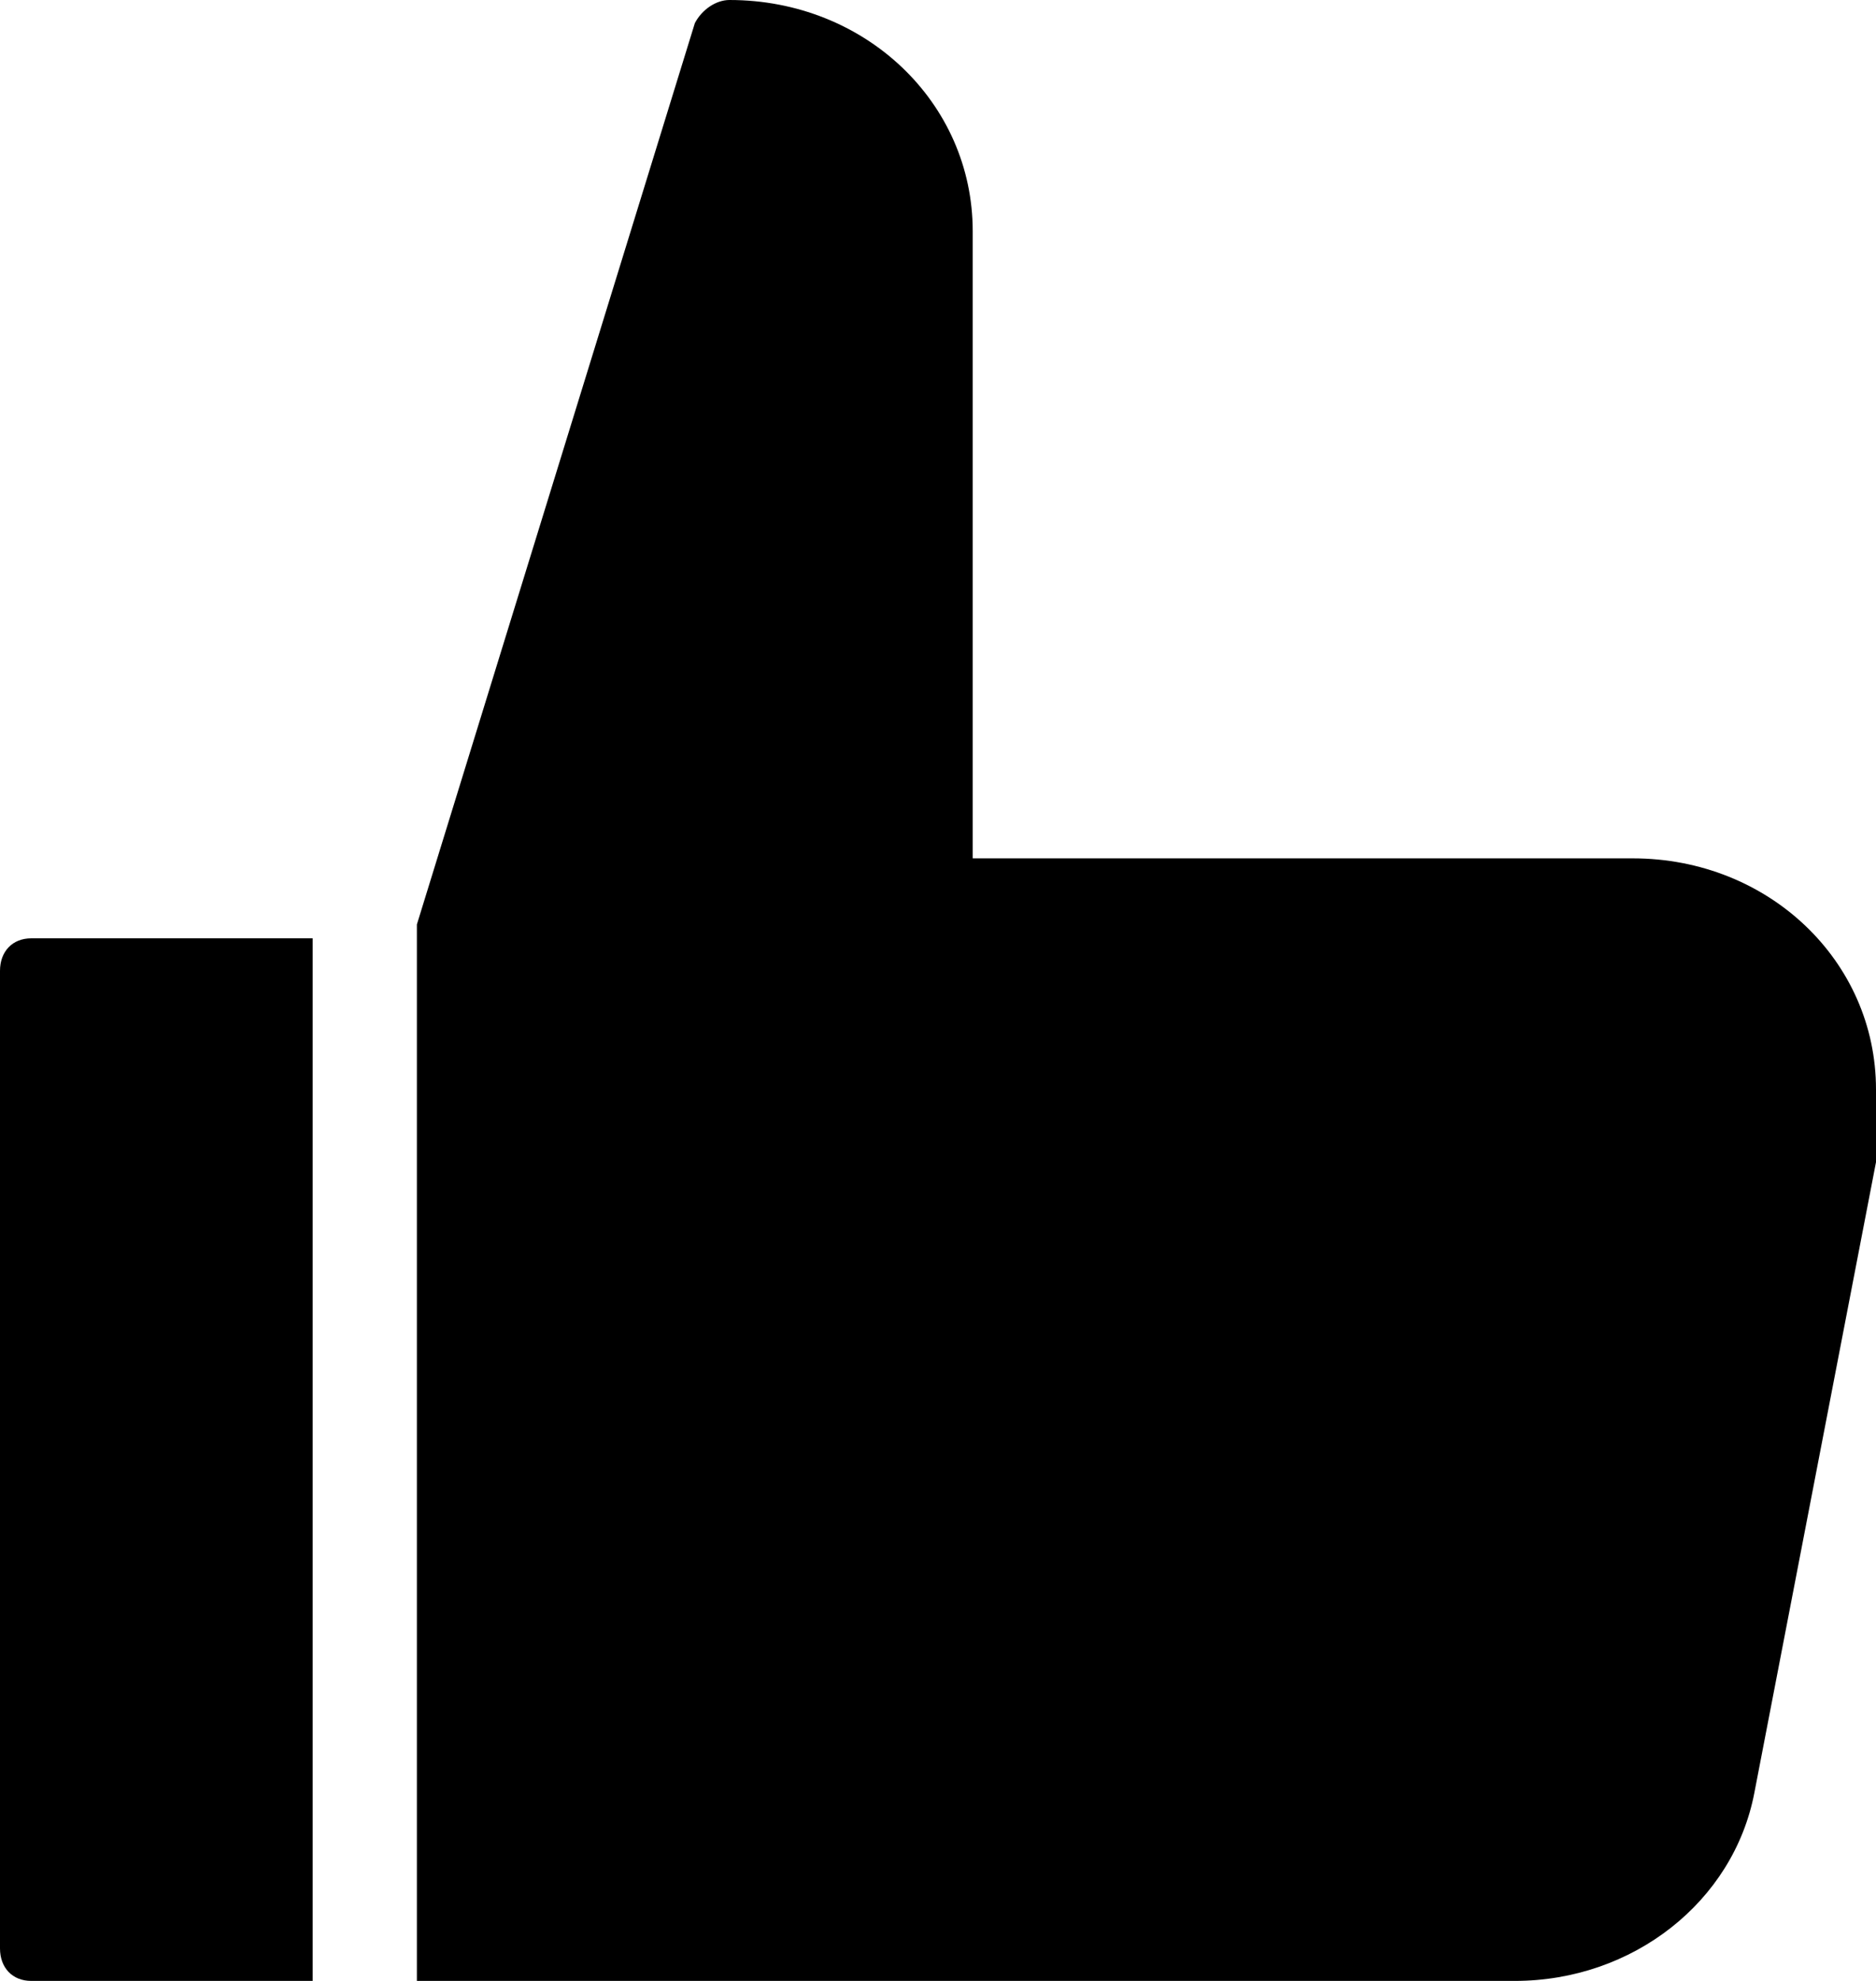 <?xml version="1.0" encoding="UTF-8"?>
<svg width="18px" height="19px" viewBox="0 0 18 19" version="1.1" xmlns="http://www.w3.org/2000/svg" xmlns:xlink="http://www.w3.org/1999/xlink">
    <!-- Generator: Sketch 47.1 (45422) - http://www.bohemiancoding.com/sketch -->
    <title>Recommendations</title>
    <desc>Created with Sketch.</desc>
    <defs></defs>
    <g id="Pages" stroke="none" stroke-width="1" fill="none" fill-rule="evenodd">
        <g id="Investor-Short-term" transform="translate(-187, -1098)" fill="#000">
            <g id="Group-10" transform="translate(187, 1098)">
                <g id="Recommendations">
                    <g id="Shape">
                        <path d="M4,19 L4.333,19 L14.533,19 C15.667,19 16.633,18.24 16.833,17.195 L18,11.147 C18,11.115 18,11.115 18,11.083 L18,10.45 C18,9.215 16.967,8.233 15.667,8.233 L9.333,8.233 L9.333,2.217 C9.333,0.982 8.3,0 7,0 L7,0 C6.867,0 6.733,0.095 6.667,0.222 L4,8.867 L4,19 Z" fill-rule="nonzero"></path>
                        <path d="M3,9 L0.3,9 C0.12,9 0,9.125 0,9.312 L0,18.688 C0,18.875 0.12,19 0.3,19 L3,19 L3,9 Z" fill-rule="nonzero"></path>
                    </g>
                </g>
            </g>
        </g>
    </g>
</svg>
